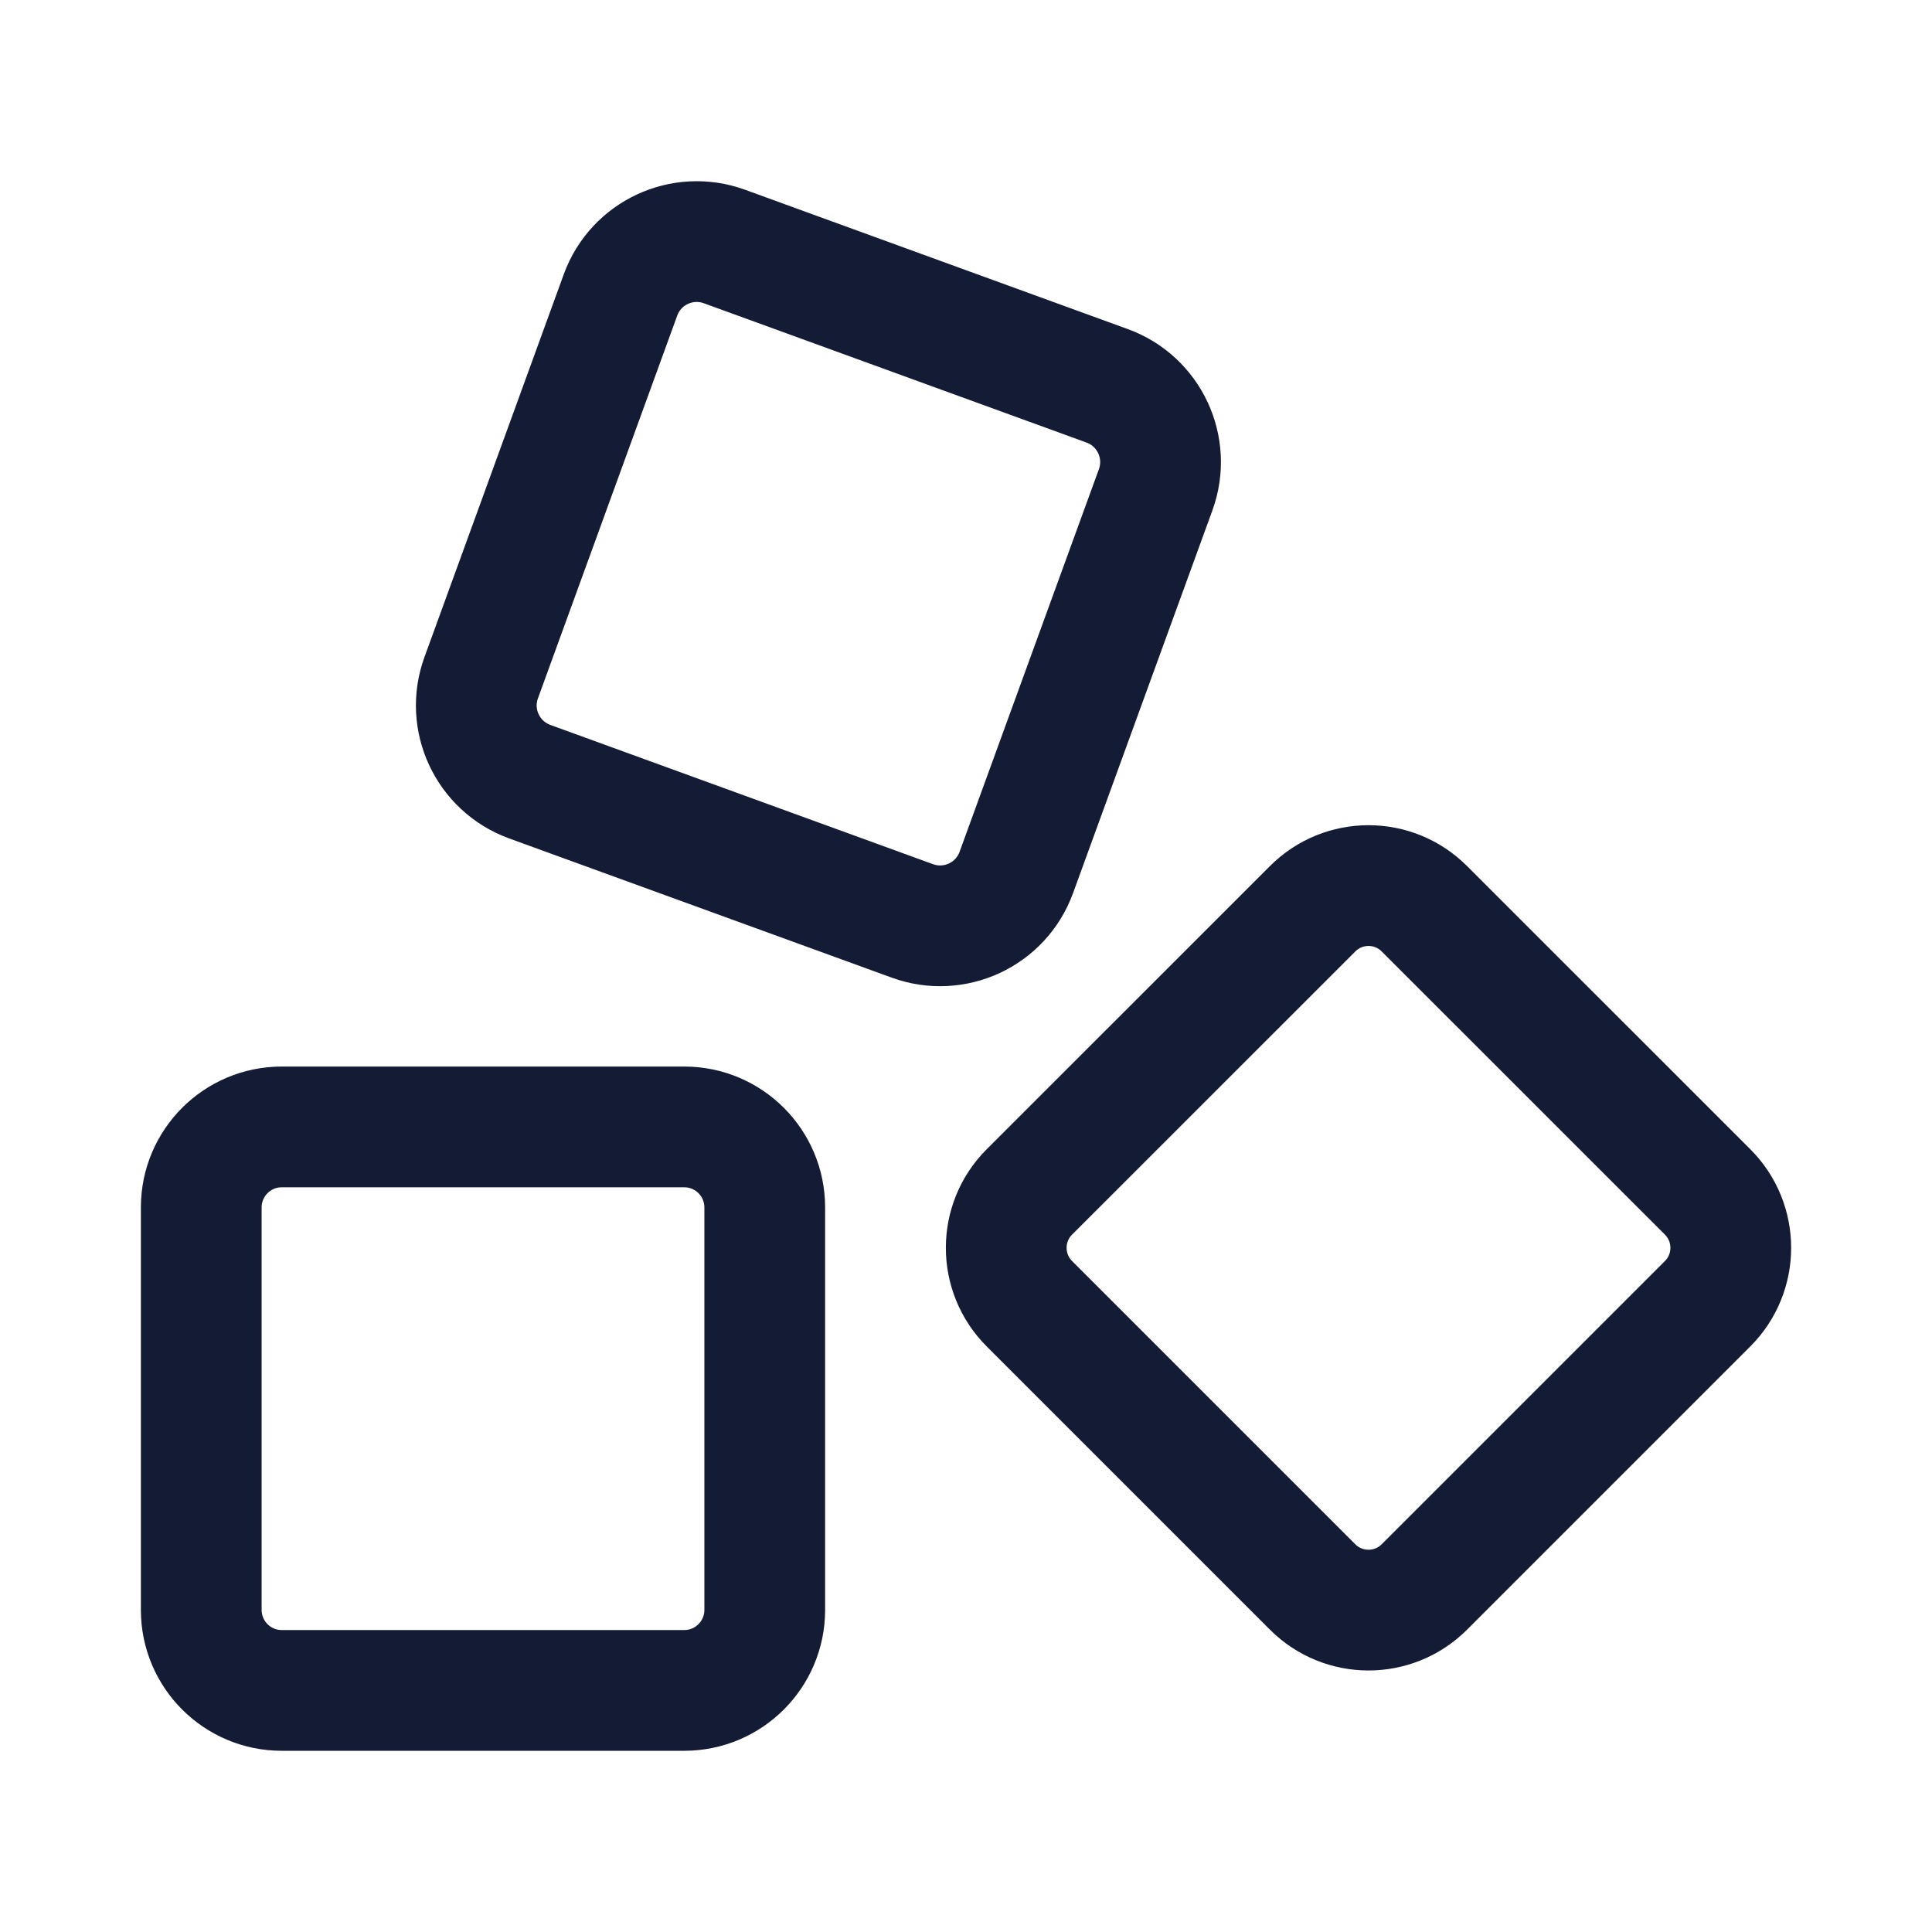 <svg width="24" height="24" viewBox="0 0 24 24" fill="none" xmlns="http://www.w3.org/2000/svg">
<path d="M2.5 14.999C2.5 14.447 2.948 13.999 3.5 13.999H8.5C9.052 13.999 9.5 14.447 9.5 14.999V19.999C9.5 20.551 9.052 20.999 8.5 20.999H3.5C2.948 20.999 2.5 20.551 2.5 19.999V14.999Z" stroke="#141B34" stroke-width="1.5" stroke-linejoin="round"/>
<path d="M12.787 16.195C12.404 15.812 12.404 15.19 12.787 14.807L16.306 11.289C16.689 10.905 17.311 10.905 17.694 11.289L21.213 14.807C21.596 15.19 21.596 15.812 21.213 16.195L17.694 19.714C17.311 20.097 16.689 20.097 16.306 19.714L12.787 16.195Z" stroke="#141B34" stroke-width="1.5" stroke-linejoin="round"/>
<path d="M7.708 3.664C7.898 3.141 8.477 2.872 8.999 3.062L13.754 4.793C14.276 4.983 14.546 5.561 14.356 6.084L12.625 10.838C12.435 11.361 11.857 11.63 11.334 11.44L6.58 9.71C6.057 9.519 5.787 8.941 5.978 8.418L7.708 3.664Z" stroke="#141B34" stroke-width="1.5" stroke-linejoin="round"/>
</svg>
